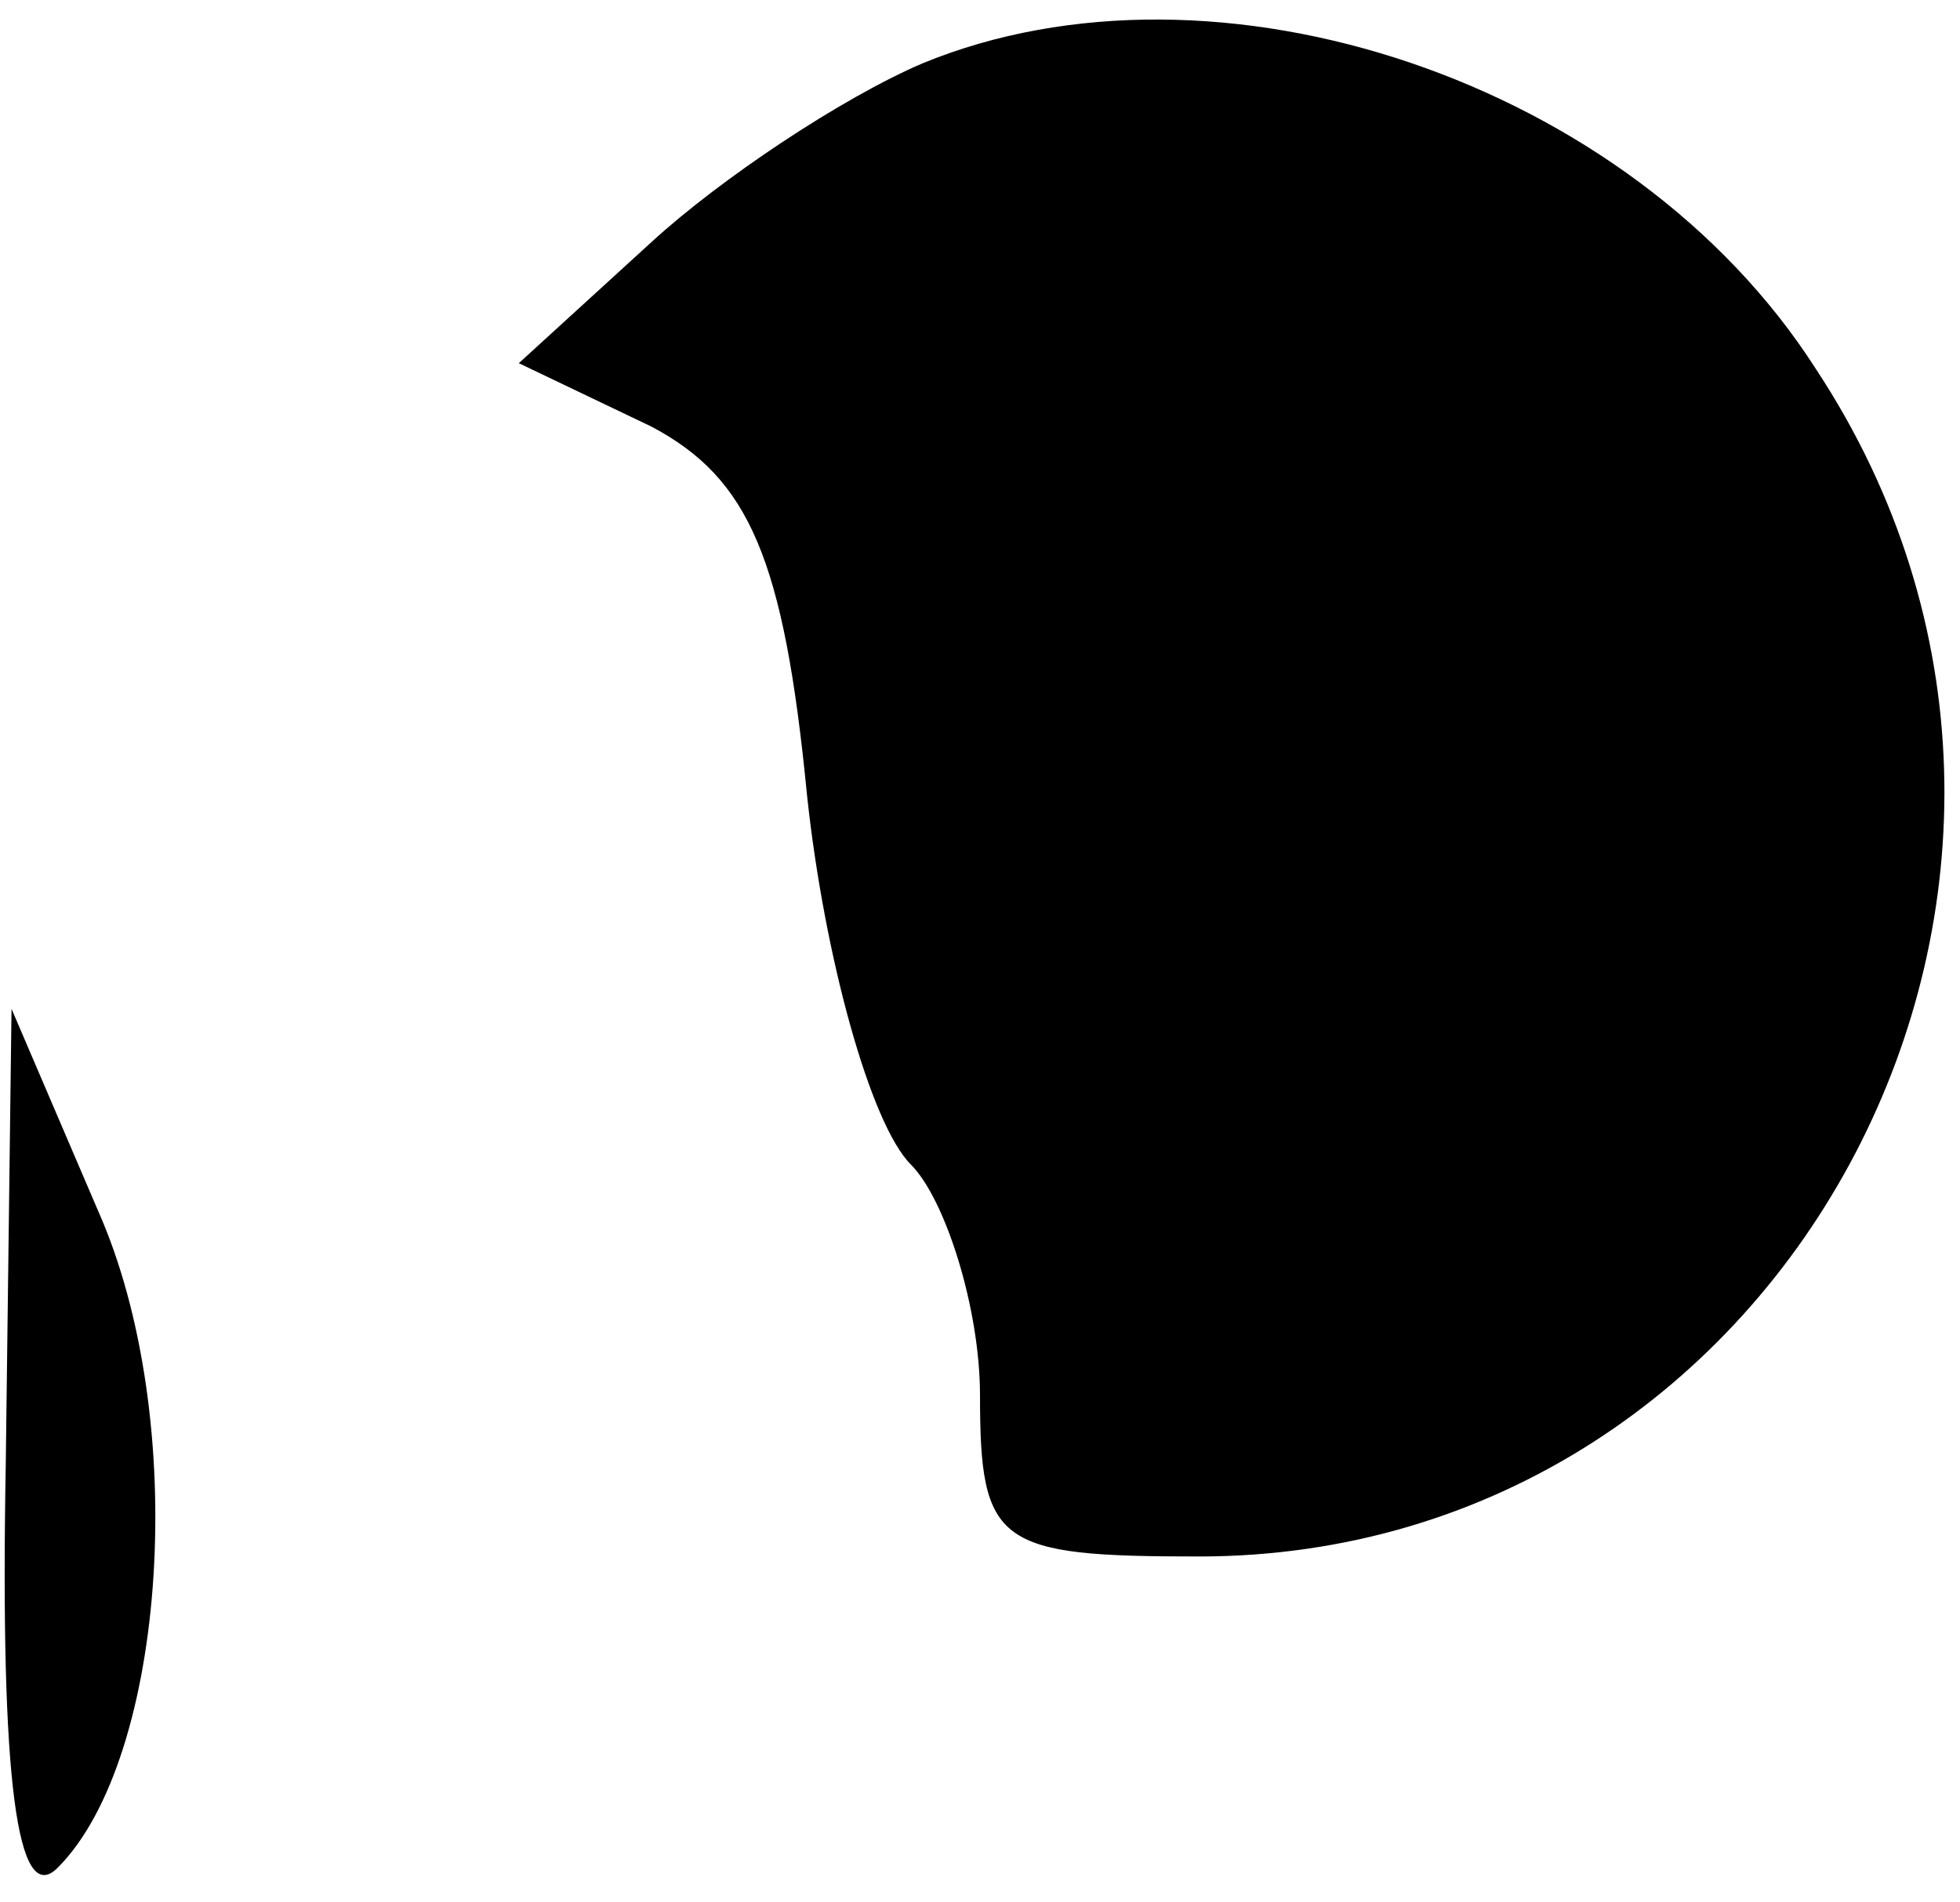 <?xml version="1.0" standalone="no"?>
<!DOCTYPE svg PUBLIC "-//W3C//DTD SVG 20010904//EN"
 "http://www.w3.org/TR/2001/REC-SVG-20010904/DTD/svg10.dtd">
<svg version="1.0" xmlns="http://www.w3.org/2000/svg"
 width="34pt" height="33pt" viewBox="0 0 34 33"
 preserveAspectRatio="xMidYMid meet">
<g transform="translate(0,33) scale(0.1,-0.1)"
fill="#000000" stroke="none">
<path fill="#000000" stroke="none" d="M160 319 c-14 -6 -35 -20 -47 -31 l-23
-21 23 -11 c17 -9 23 -23 27 -64 3 -28 11 -57 18 -64 6 -6 12 -25 12 -40 0
-26 3 -28 38 -28 103 0 165 118 107 206 -32 50 -104 74 -155 53z"/>
<path fill="#000000" stroke="none" d="M1 76 c-1 -55 2 -77 9 -70 19 19 23 78
7 114 l-15 35 -1 -79z"/>
</g>
</svg>
